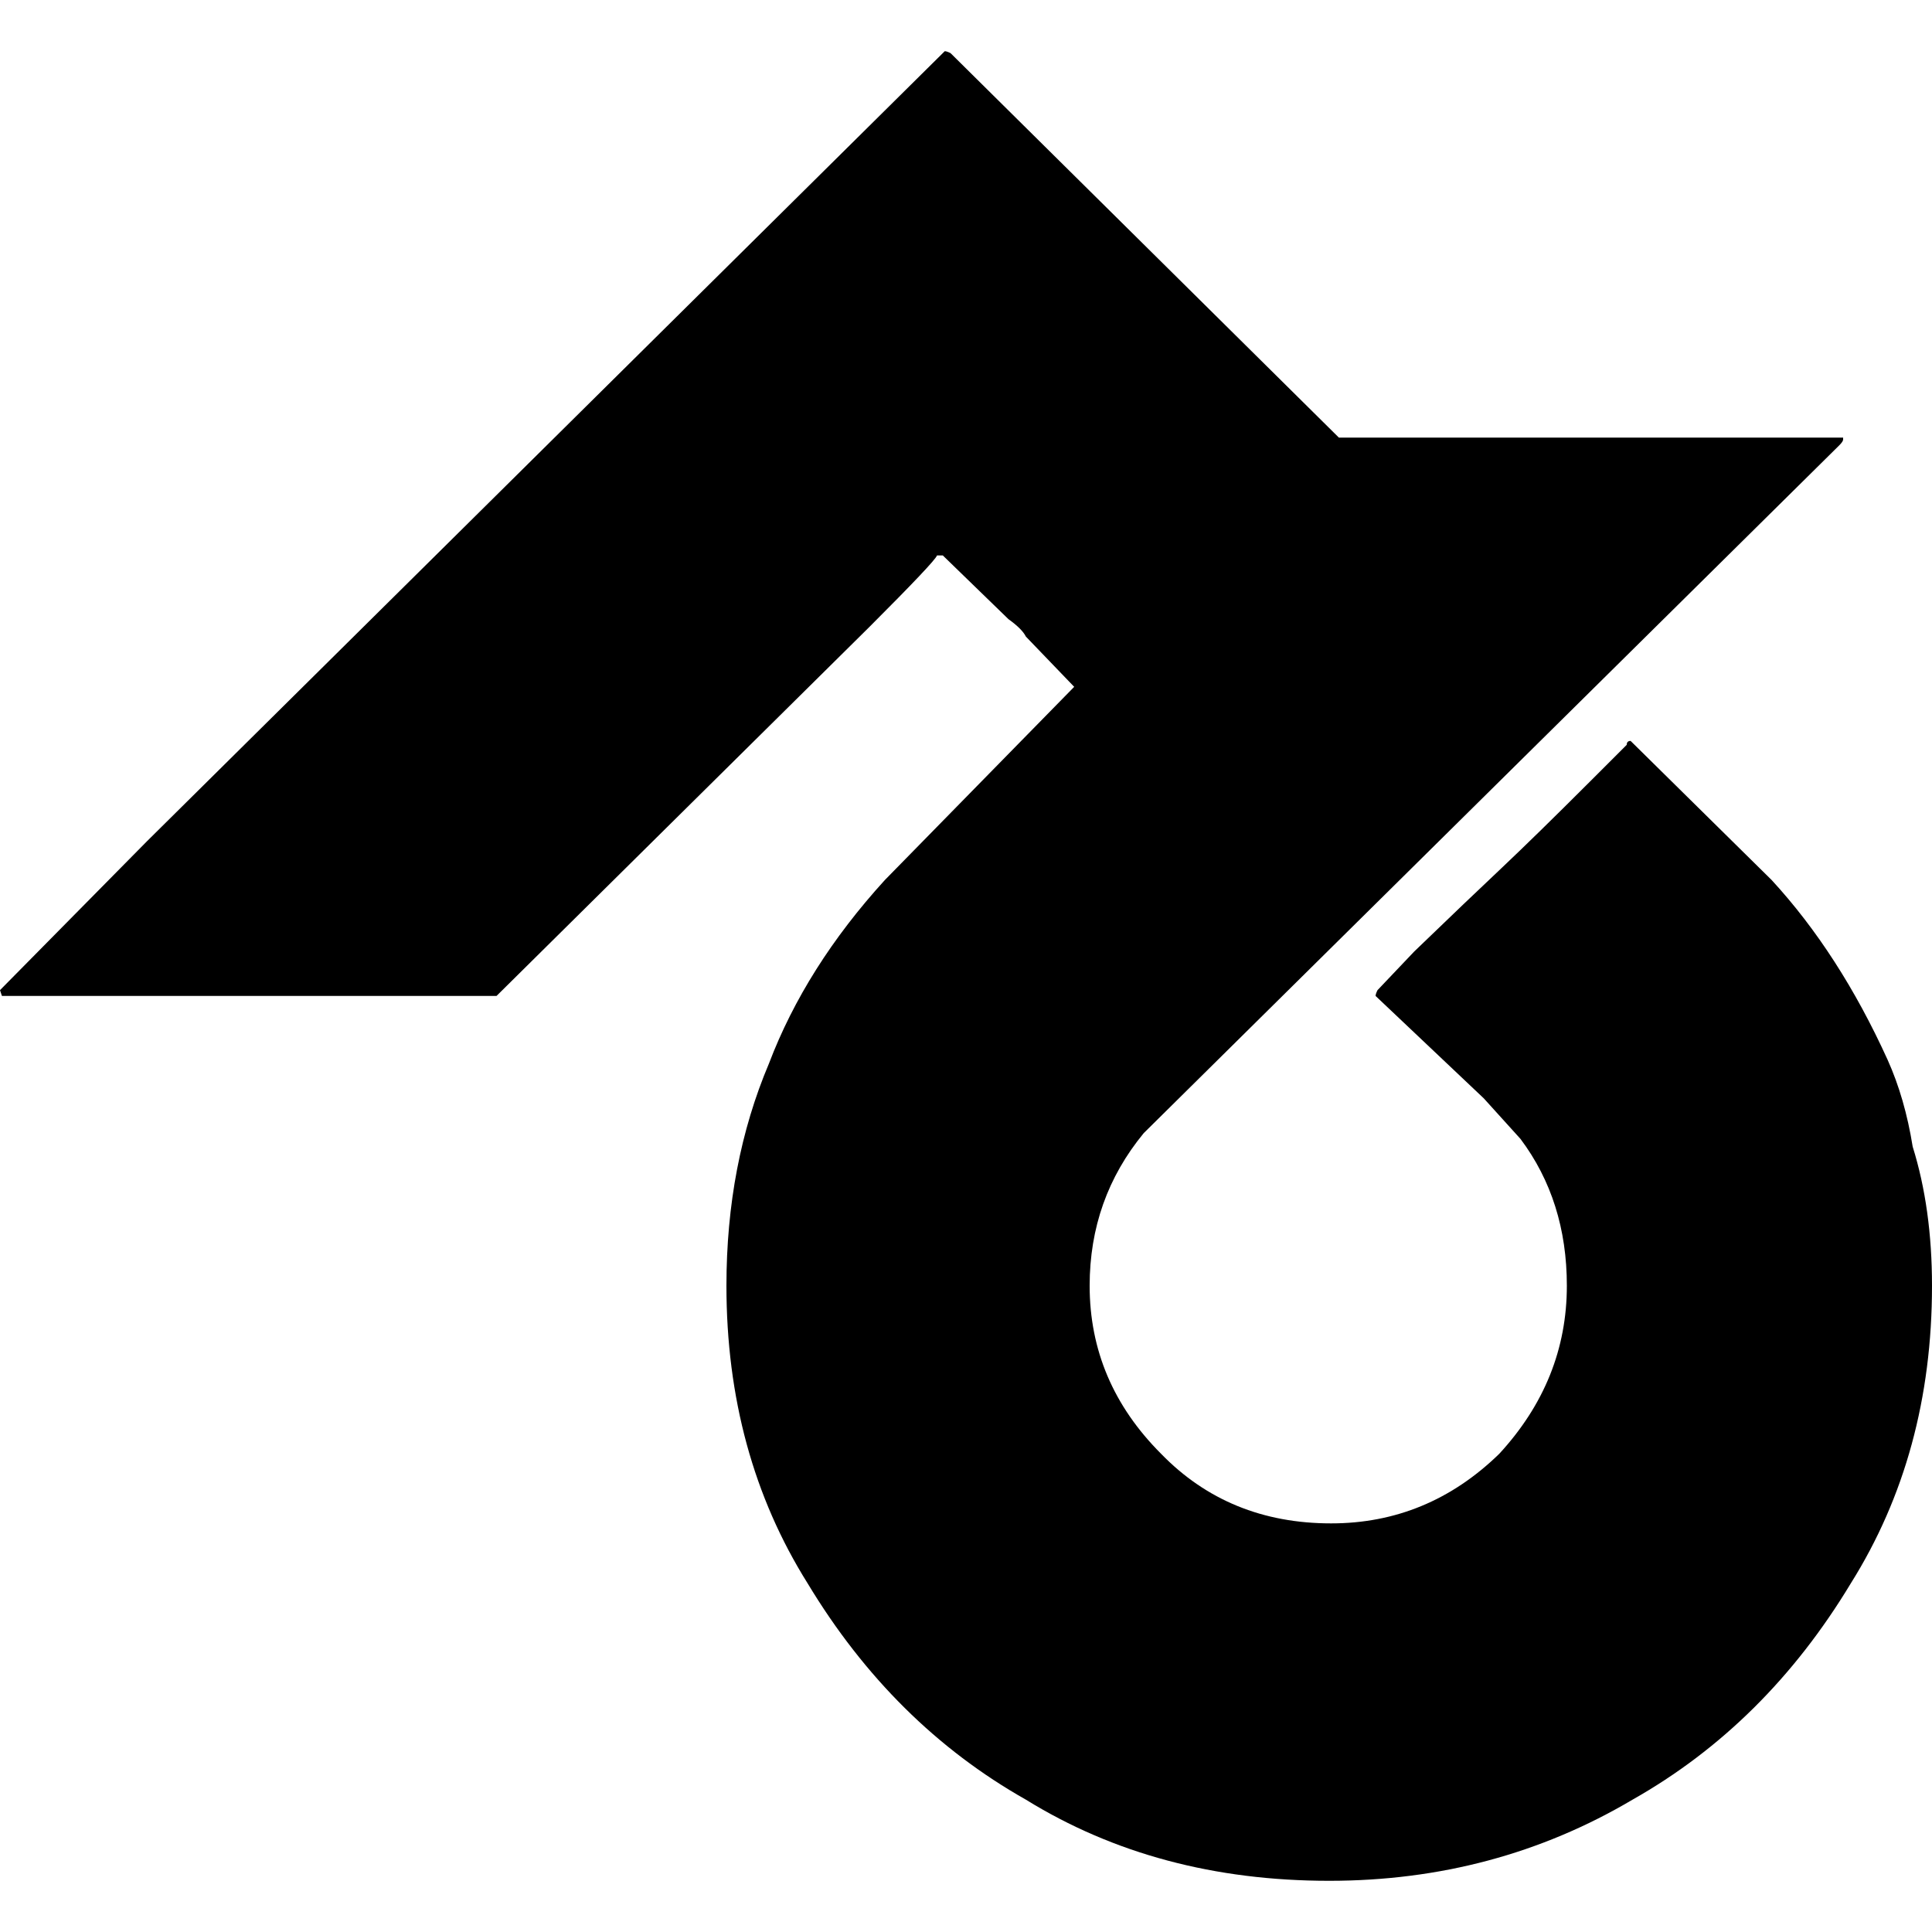 <!-- Generated by IcoMoon.io -->
<svg version="1.1" xmlns="http://www.w3.org/2000/svg" width="32" height="32" viewBox="0 0 32 32">
<title>jajiga</title>
<path d="M32 21.296q0 2.784-1.344 4.928-1.408 2.336-3.616 3.584-2.272 1.344-5.024 1.344-2.848 0-5.024-1.344-2.208-1.248-3.616-3.584-1.344-2.144-1.344-4.928 0-2.016 0.704-3.68 0.608-1.6 1.92-3.040l3.136-3.2-0.8-0.832q-0.064-0.128-0.288-0.288l-1.088-1.056h-0.096q-0.032 0.096-1.12 1.184l-6.176 6.112h-8.192l-0.032-0.096 2.432-2.464 13.216-13.088q0.032 0 0.096 0.032l6.432 6.368h8.352v0.032q0 0.032-0.064 0.096l-11.52 11.392q-0.896 1.088-0.896 2.528 0 1.6 1.184 2.784 1.12 1.152 2.816 1.152 1.6 0 2.784-1.152 1.12-1.216 1.12-2.784 0-1.408-0.768-2.432l-0.608-0.672-1.792-1.696q0-0.032 0.032-0.096l0.608-0.64q0.896-0.864 1.44-1.376 0.576-0.544 1.472-1.44l0.608-0.608q0-0.064 0.064-0.064l2.336 2.304q1.12 1.216 1.92 2.976 0.288 0.64 0.416 1.44 0.32 1.024 0.32 2.304z"></path>
</svg>
